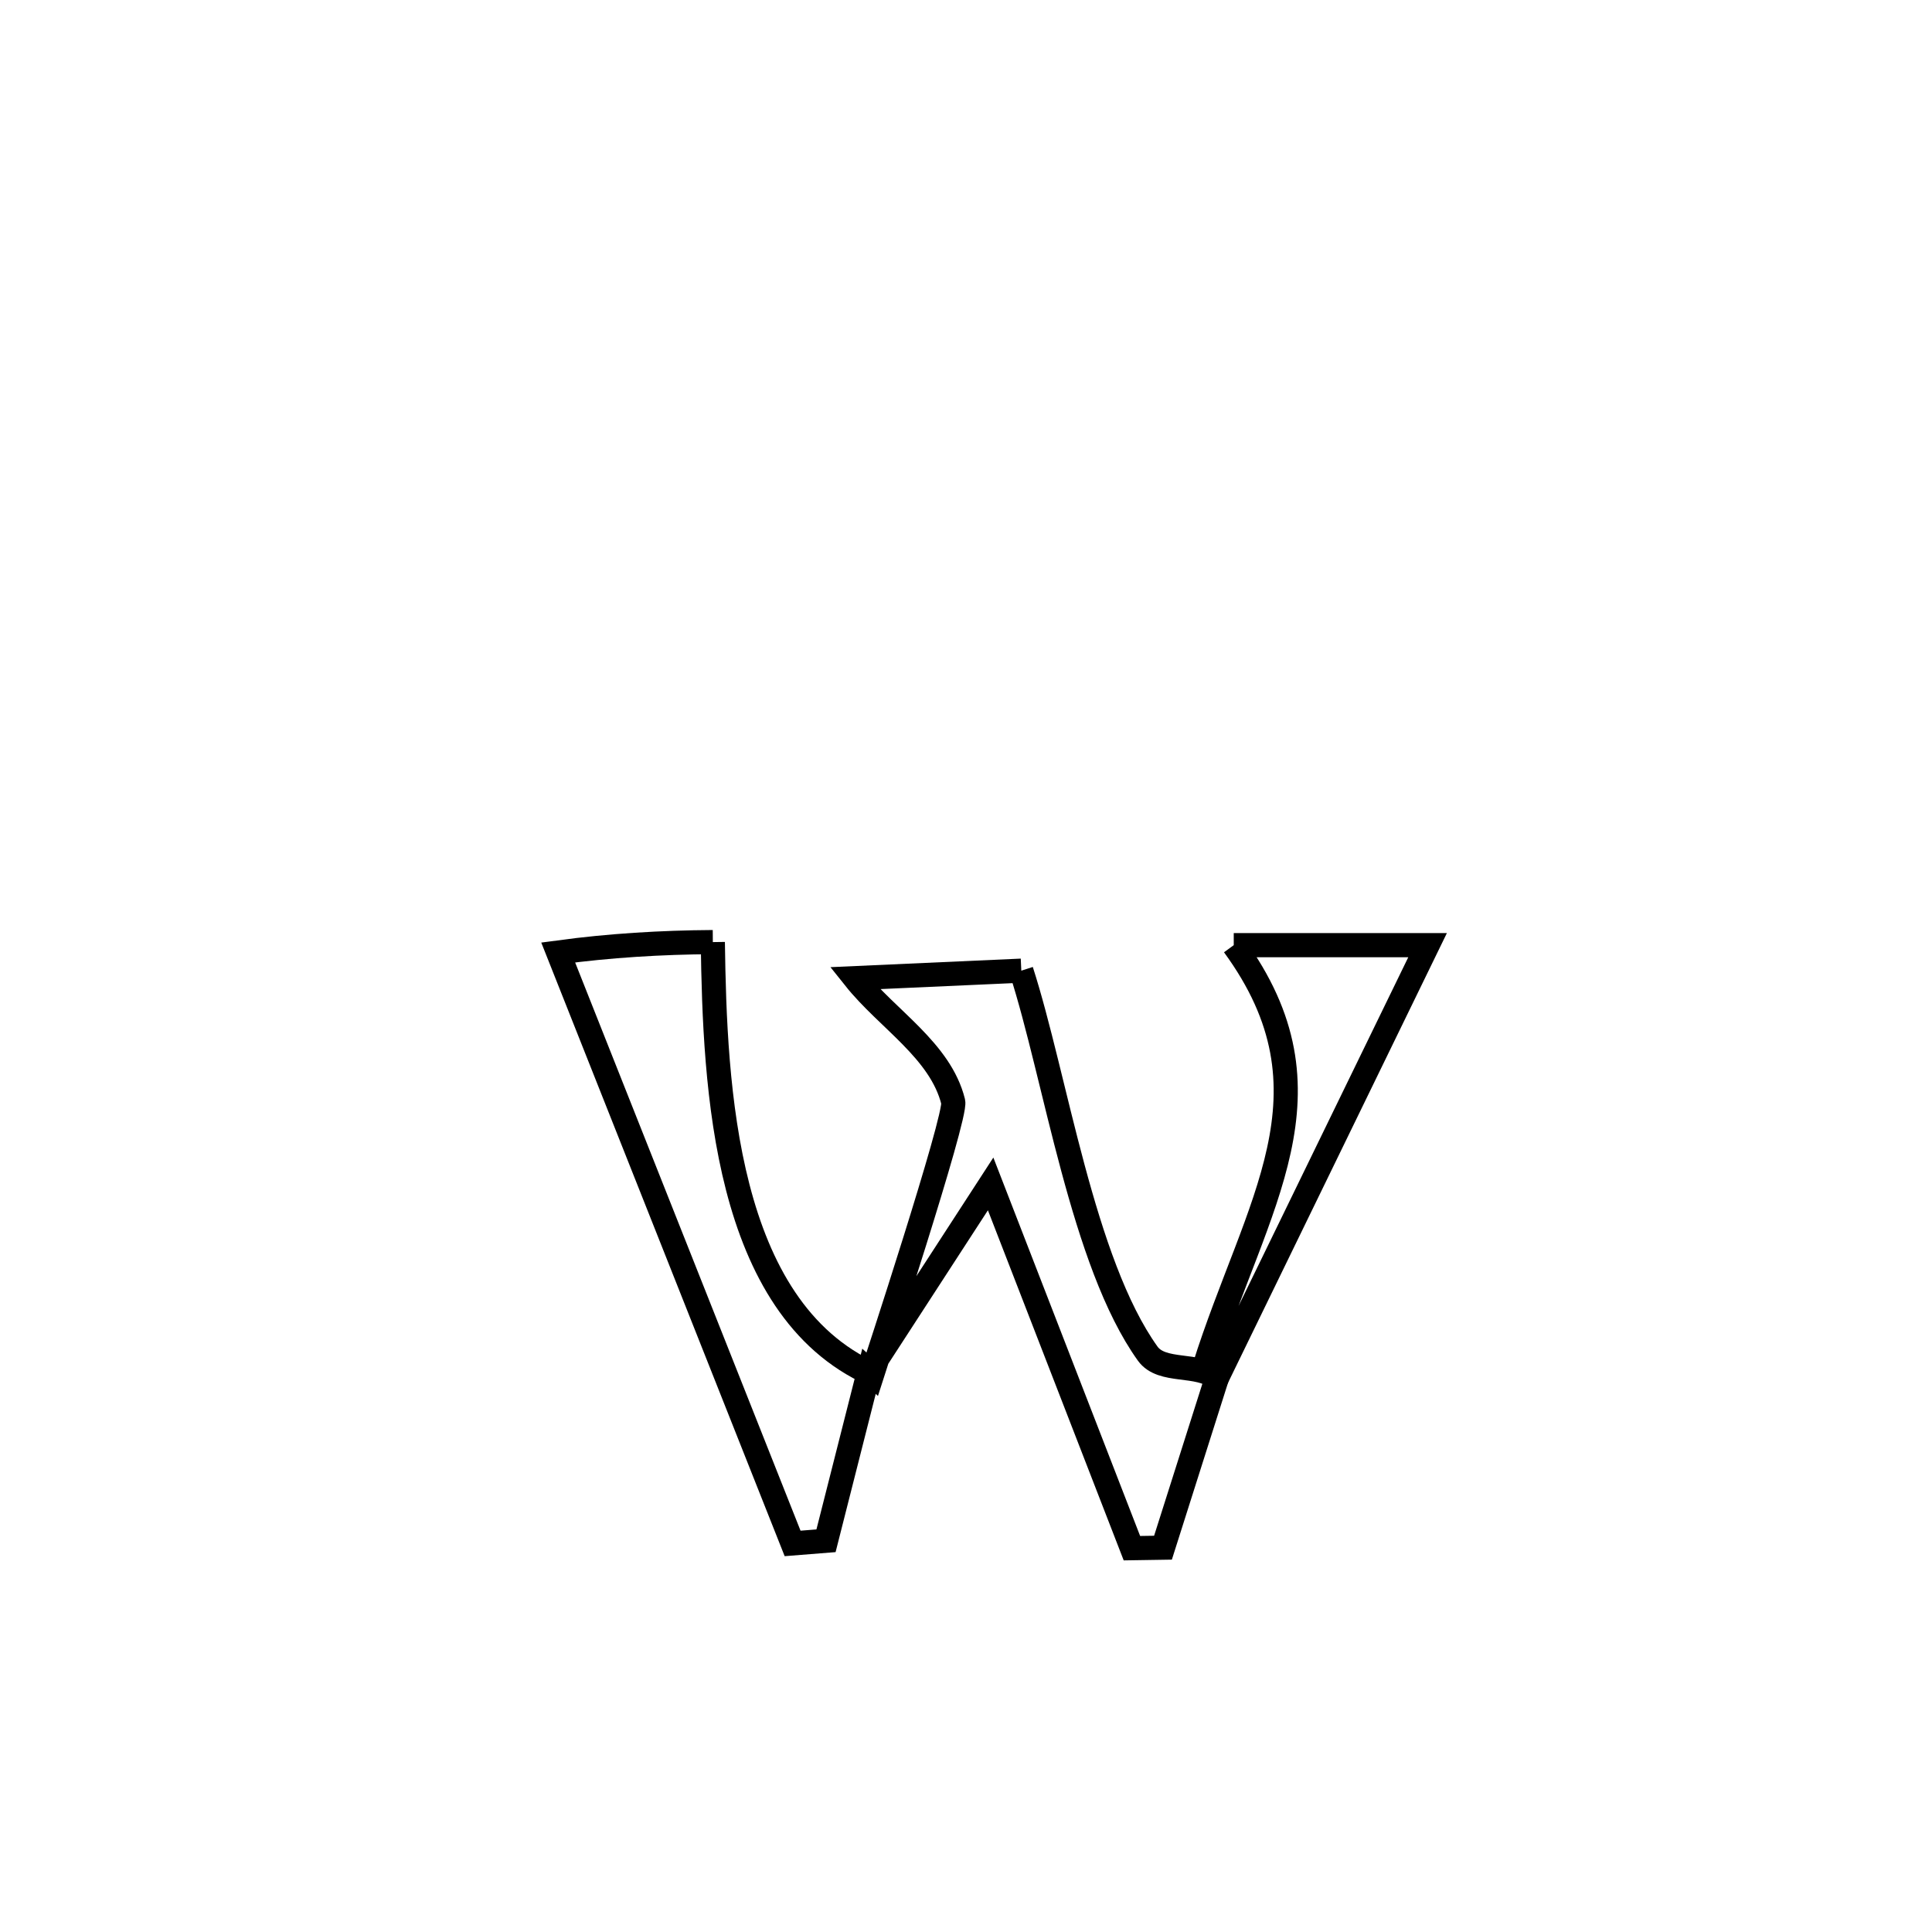 <svg xmlns="http://www.w3.org/2000/svg" viewBox="0.0 0.0 24.0 24.0" height="200px" width="200px"><path fill="none" stroke="black" stroke-width=".3" stroke-opacity="1.0"  filling="0" d="M8.855 11.703 L8.855 11.703 C8.88 13.502 8.997 16.242 10.834 17.07 L10.834 17.07 C10.821 17.058 10.808 17.047 10.795 17.035 L10.795 17.035 C10.617 17.737 10.439 18.439 10.261 19.14 L10.261 19.14 C10.123 19.151 9.984 19.162 9.846 19.173 L9.846 19.173 C9.361 17.949 8.875 16.726 8.39 15.502 C7.905 14.279 7.42 13.056 6.934 11.832 L6.934 11.832 C7.57 11.746 8.214 11.707 8.855 11.703 L8.855 11.703"></path>
<path fill="none" stroke="black" stroke-width=".3" stroke-opacity="1.0"  filling="0" d="M15.326 11.741 L15.326 11.741 C15.848 11.741 17.178 11.741 17.734 11.741 L17.734 11.741 C16.861 13.535 15.988 15.328 15.115 17.122 L15.115 17.122 C15.063 17.077 15.011 17.032 14.959 16.987 L14.959 16.987 C15.602 14.948 16.669 13.577 15.326 11.741 L15.326 11.741"></path>
<path fill="none" stroke="black" stroke-width=".3" stroke-opacity="1.0"  filling="0" d="M12.687 12.058 L12.687 12.058 C13.114 13.381 13.446 15.683 14.257 16.815 C14.434 17.062 14.885 16.924 15.115 17.122 L15.115 17.122 C14.892 17.824 14.669 18.525 14.447 19.226 L14.447 19.226 C14.318 19.228 14.19 19.23 14.061 19.232 L14.061 19.232 C13.476 17.724 12.891 16.215 12.306 14.707 L12.306 14.707 C11.802 15.483 11.299 16.259 10.795 17.035 L10.795 17.035 C10.808 17.047 10.821 17.058 10.834 17.07 L10.834 17.07 C10.85 17.019 11.886 13.87 11.841 13.687 C11.683 13.051 11.025 12.663 10.617 12.151 L10.617 12.151 C11.28 12.121 12.013 12.088 12.687 12.058 L12.687 12.058"></path></svg>